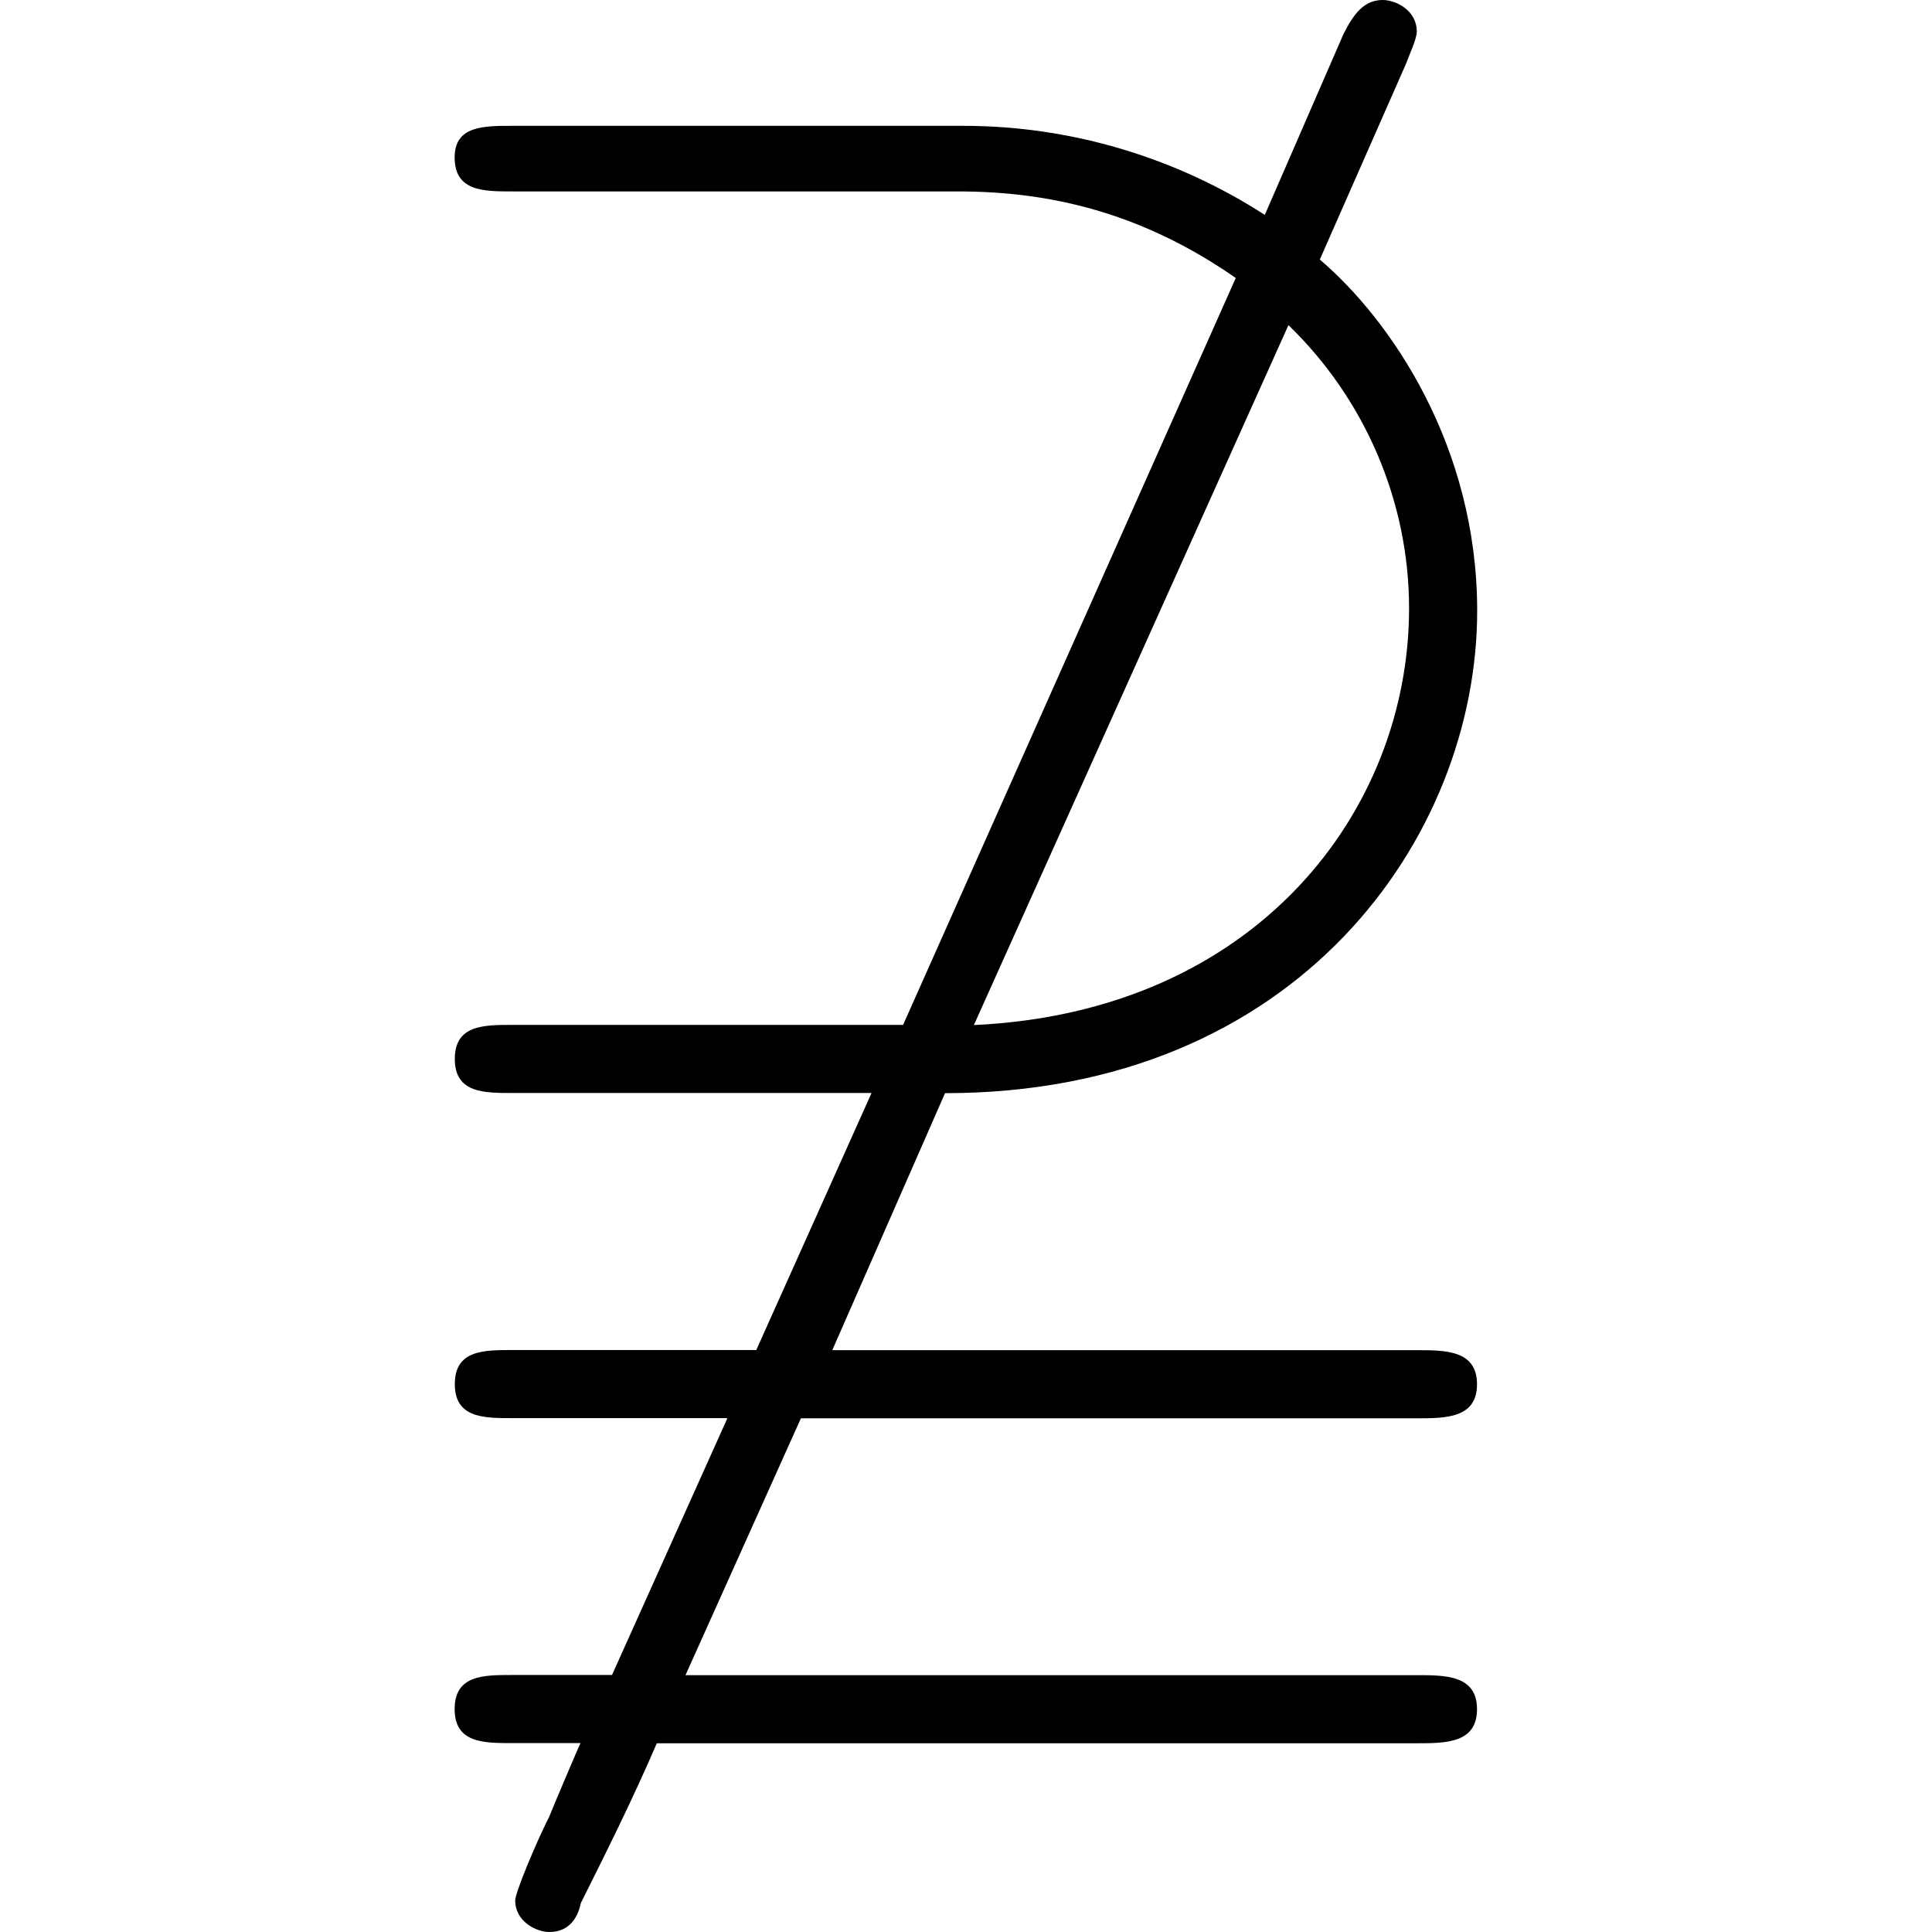 <?xml version="1.0" encoding="UTF-8" standalone="no"?>
<svg
   xmlns:dc="http://purl.org/dc/elements/1.1/"
   xmlns:cc="http://creativecommons.org/ns#"
   xmlns:rdf="http://www.w3.org/1999/02/22-rdf-syntax-ns#"
   xmlns:svg="http://www.w3.org/2000/svg"
   xmlns="http://www.w3.org/2000/svg"
   xmlns:xlink="http://www.w3.org/1999/xlink"
   xmlns:sodipodi="http://sodipodi.sourceforge.net/DTD/sodipodi-0.dtd"
   xmlns:inkscape="http://www.inkscape.org/namespaces/inkscape"
   sodipodi:docname="temp.svg"
   id="svg17"
   version="1.1"
   viewBox="0 0 6.094 11.516"
   height="64px"
   width="64px">
  <sodipodi:namedview
     id="namedview19"
     inkscape:window-height="480"
     inkscape:window-width="640"
     inkscape:pageshadow="2"
     inkscape:pageopacity="0"
     guidetolerance="10"
     gridtolerance="10"
     objecttolerance="10"
     borderopacity="1"
     bordercolor="#666666"
     pagecolor="#ffffff" />
  <defs
     id="defs10">
    <g
       id="g8">
      <symbol
         id="glyph0-0"
         overflow="visible">
        <path
           id="path2"
           d=""
           style="stroke:none" />
      </symbol>
      <symbol
         id="glyph0-1"
         overflow="visible">
        <path
           id="path5"
           d="M 3.5,-2.141 H 1.172 c -0.172,0 -0.344,0 -0.344,0.203 0,0.203 0.172,0.203 0.344,0.203 H 3.312 L 2.625,-0.203 H 1.172 c -0.172,0 -0.344,0 -0.344,0.203 0,0.203 0.172,0.203 0.344,0.203 h 1.281 l -0.688,1.531 h -0.594 c -0.172,0 -0.344,0 -0.344,0.203 0,0.203 0.172,0.203 0.344,0.203 h 0.406 C 1.562,2.172 1.422,2.5 1.391,2.578 1.312,2.734 1.188,3.031 1.188,3.078 c 0,0.125 0.125,0.188 0.203,0.188 0.125,0 0.172,-0.094 0.188,-0.172 0.156,-0.312 0.312,-0.625 0.453,-0.953 H 6.562 c 0.172,0 0.359,0 0.359,-0.203 0,-0.203 -0.188,-0.203 -0.359,-0.203 H 2.203 l 0.688,-1.531 H 6.562 c 0.172,0 0.359,0 0.359,-0.203 0,-0.203 -0.188,-0.203 -0.359,-0.203 H 3.078 L 3.75,-1.734 c 2.109,0 3.172,-1.531 3.172,-2.875 0,-0.984 -0.516,-1.734 -0.938,-2.094 L 6.5,-7.875 C 6.516,-7.922 6.562,-8.016 6.562,-8.062 6.562,-8.188 6.438,-8.25 6.359,-8.25 6.25,-8.25 6.188,-8.172 6.125,-8.047 L 5.656,-6.969 C 5.125,-7.312 4.5,-7.5 3.859,-7.5 h -2.688 c -0.172,0 -0.344,0 -0.344,0.188 0,0.203 0.172,0.203 0.344,0.203 h 2.656 c 0.547,0 1.094,0.125 1.656,0.516 z M 5.797,-6.312 c 0.453,0.438 0.719,1.047 0.719,1.688 0,1.203 -0.906,2.406 -2.594,2.484 z m 0,0"
           style="stroke:none" />
      </symbol>
    </g>
  </defs>
  <g
     transform="translate(-149.54,-126.515)"
     id="surface1">
    <g
       id="g14"
       style="fill:#000000;fill-opacity:1">
      <use
         height="100%"
         width="100%"
         id="use12"
         y="134.765"
         x="148.712"
         xlink:href="#glyph0-1" />
    </g>
  </g>
</svg>
